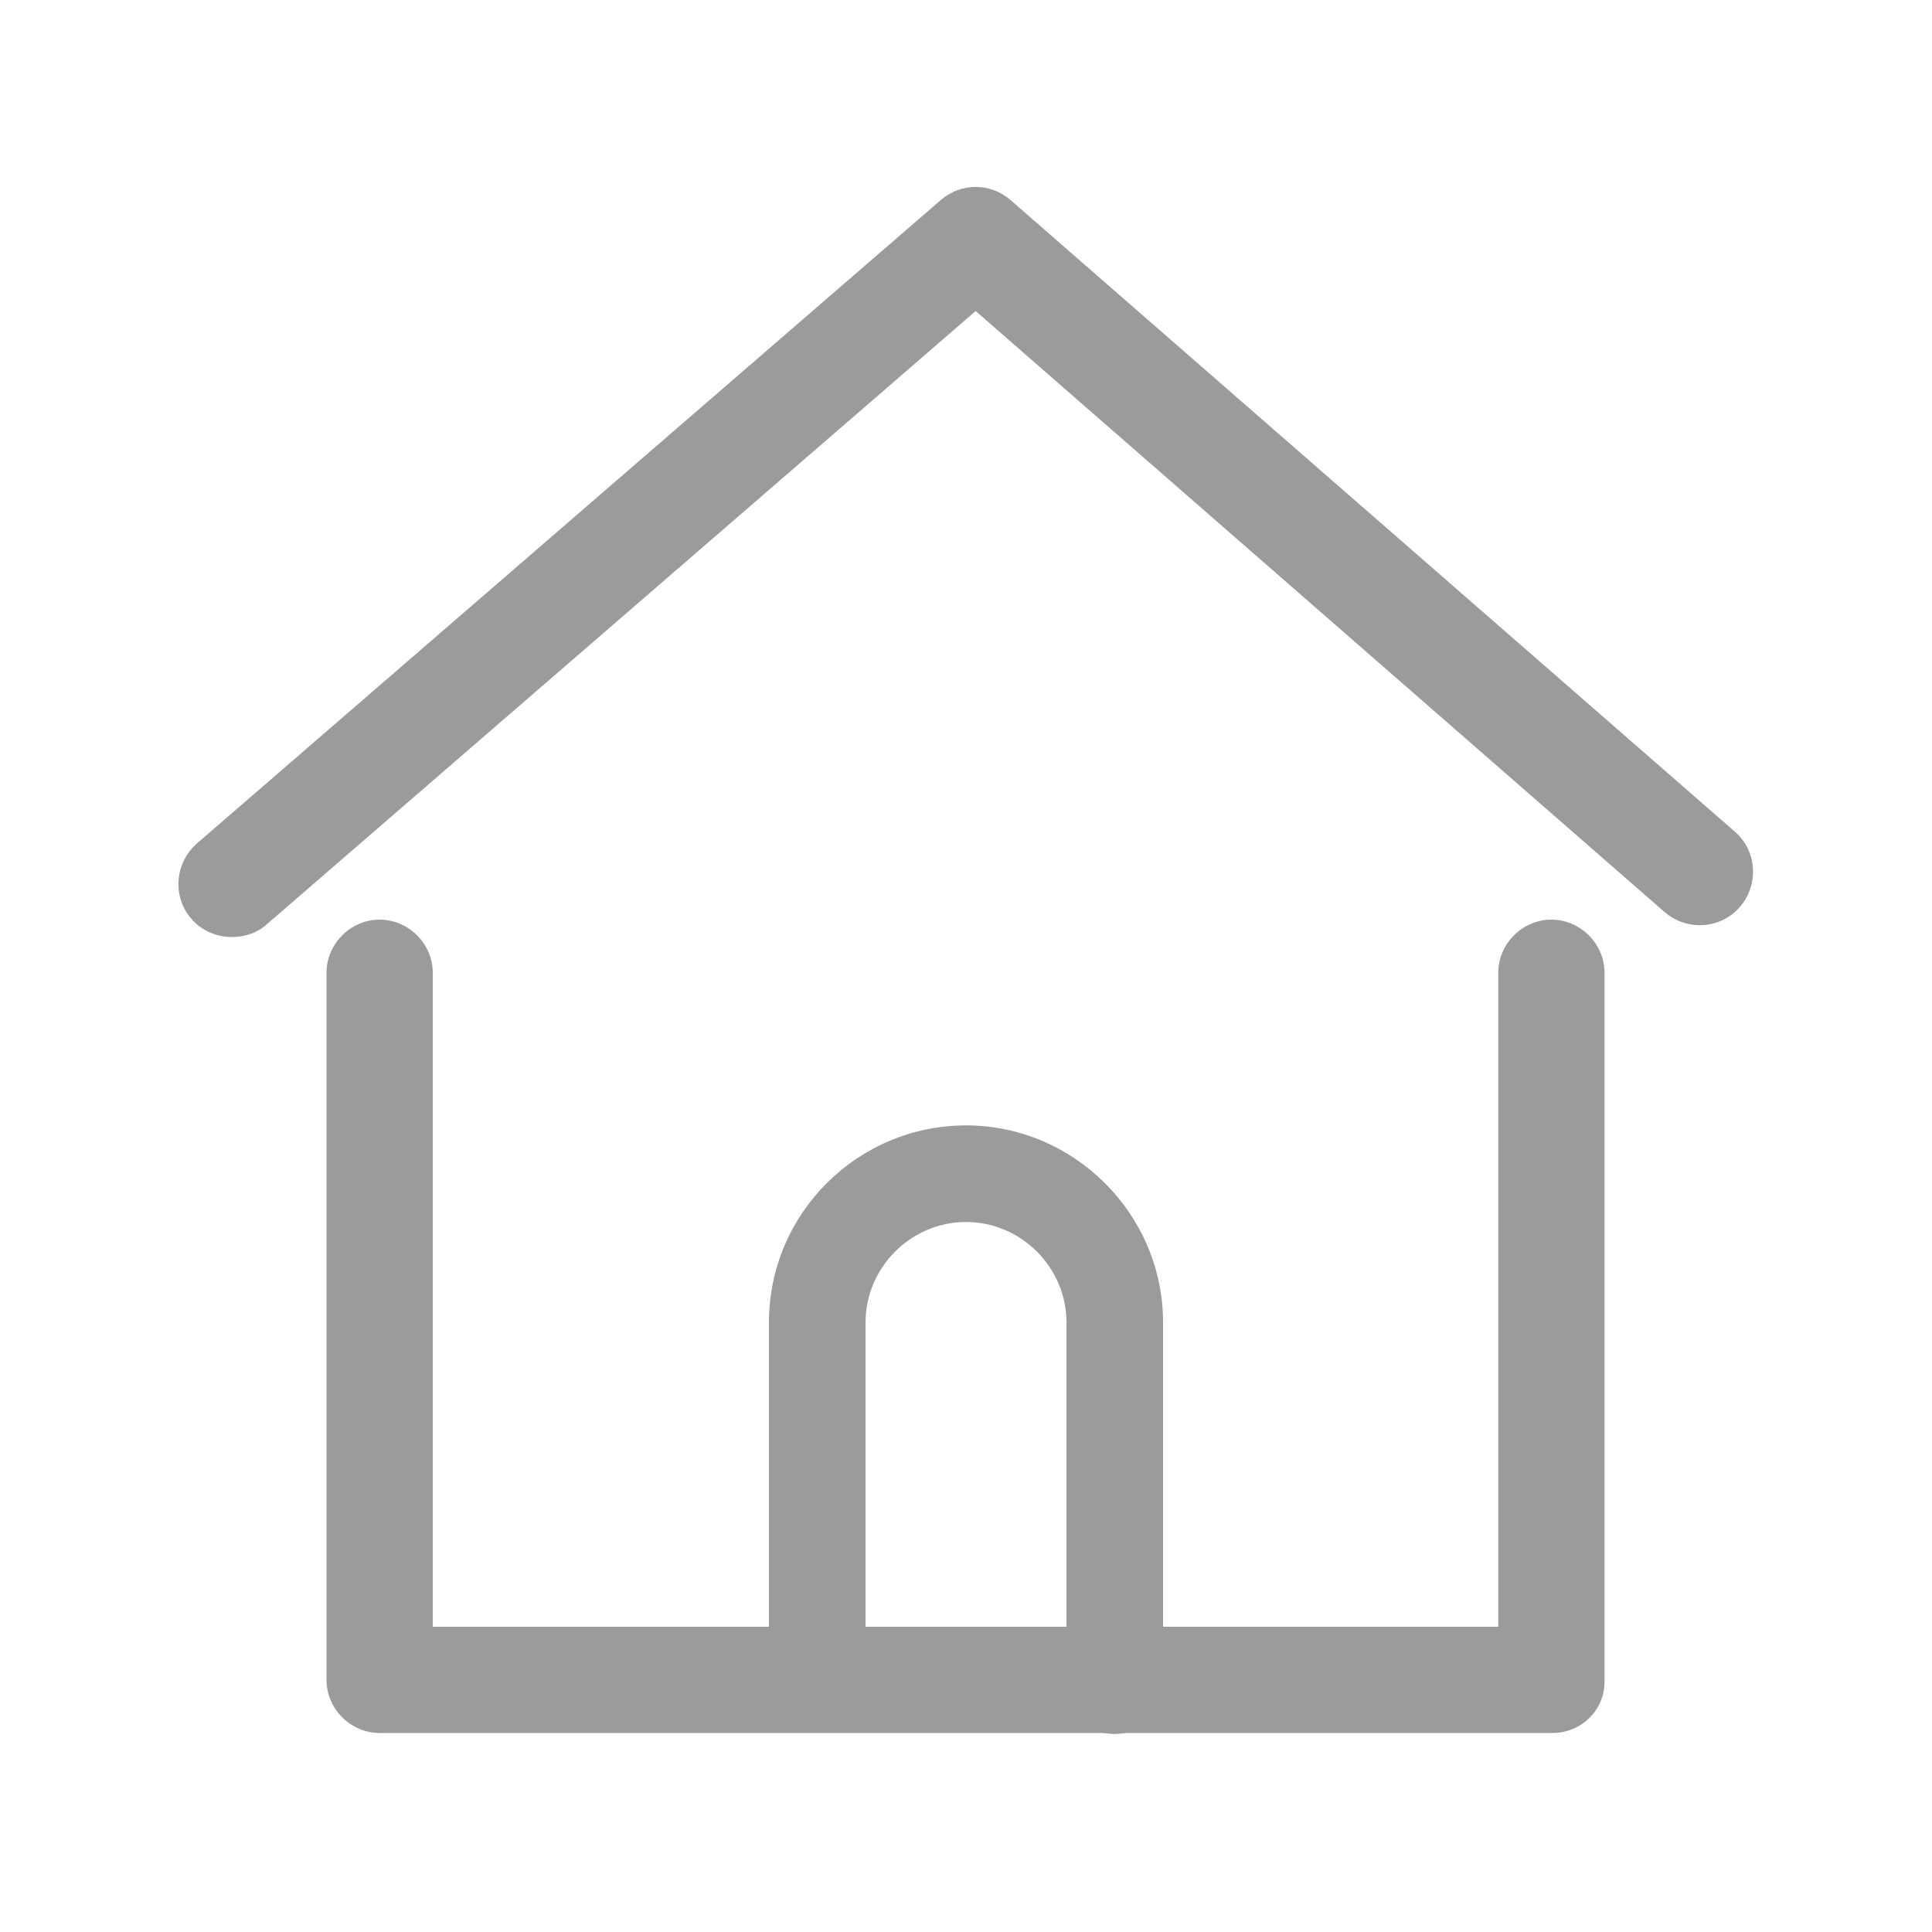 <?xml version="1.0" standalone="no"?><!DOCTYPE svg PUBLIC "-//W3C//DTD SVG 1.1//EN" "http://www.w3.org/Graphics/SVG/1.1/DTD/svg11.dtd"><svg t="1593849154400" class="icon" viewBox="0 0 1024 1024" version="1.1" xmlns="http://www.w3.org/2000/svg" p-id="8305" xmlns:xlink="http://www.w3.org/1999/xlink" width="200" height="200"><defs><style type="text/css"></style></defs><path d="M122.88 496.64c-7.68 0-15.872-3.072-21.504-9.728-10.24-11.776-8.704-29.696 3.072-39.936l394.24-340.992c10.752-9.216 26.112-9.216 36.864 0l384 334.848c11.776 10.24 12.8 28.16 2.56 39.936s-28.16 12.8-39.936 2.56L517.12 164.864 141.312 489.984c-5.12 4.608-11.776 6.656-18.432 6.656z" fill="#9B9B9B" p-id="8306"></path><path d="M822.784 918.528H201.216c-15.36 0-28.16-12.8-28.16-28.16v-374.784c0-15.36 12.8-28.16 28.16-28.16s28.16 12.8 28.16 28.16v346.624h564.736v-346.624c0-15.36 12.8-28.16 28.16-28.16s28.16 12.8 28.16 28.16v374.784c0.512 15.872-12.288 28.16-27.648 28.16z" fill="#9B9B9B" p-id="8307"></path><path d="M590.848 919.04c-14.336 0-25.6-11.264-25.6-25.6v-192.512c0-29.184-24.064-53.248-53.248-53.248s-53.248 24.064-53.248 53.248v190.976c0 14.336-11.264 25.6-25.6 25.6s-25.6-11.264-25.6-25.6v-190.976c0-57.856 47.104-104.448 104.448-104.448s104.448 47.104 104.448 104.448v192.512c0 13.824-11.264 25.6-25.6 25.6z" fill="#9B9B9B" p-id="8308"></path></svg>